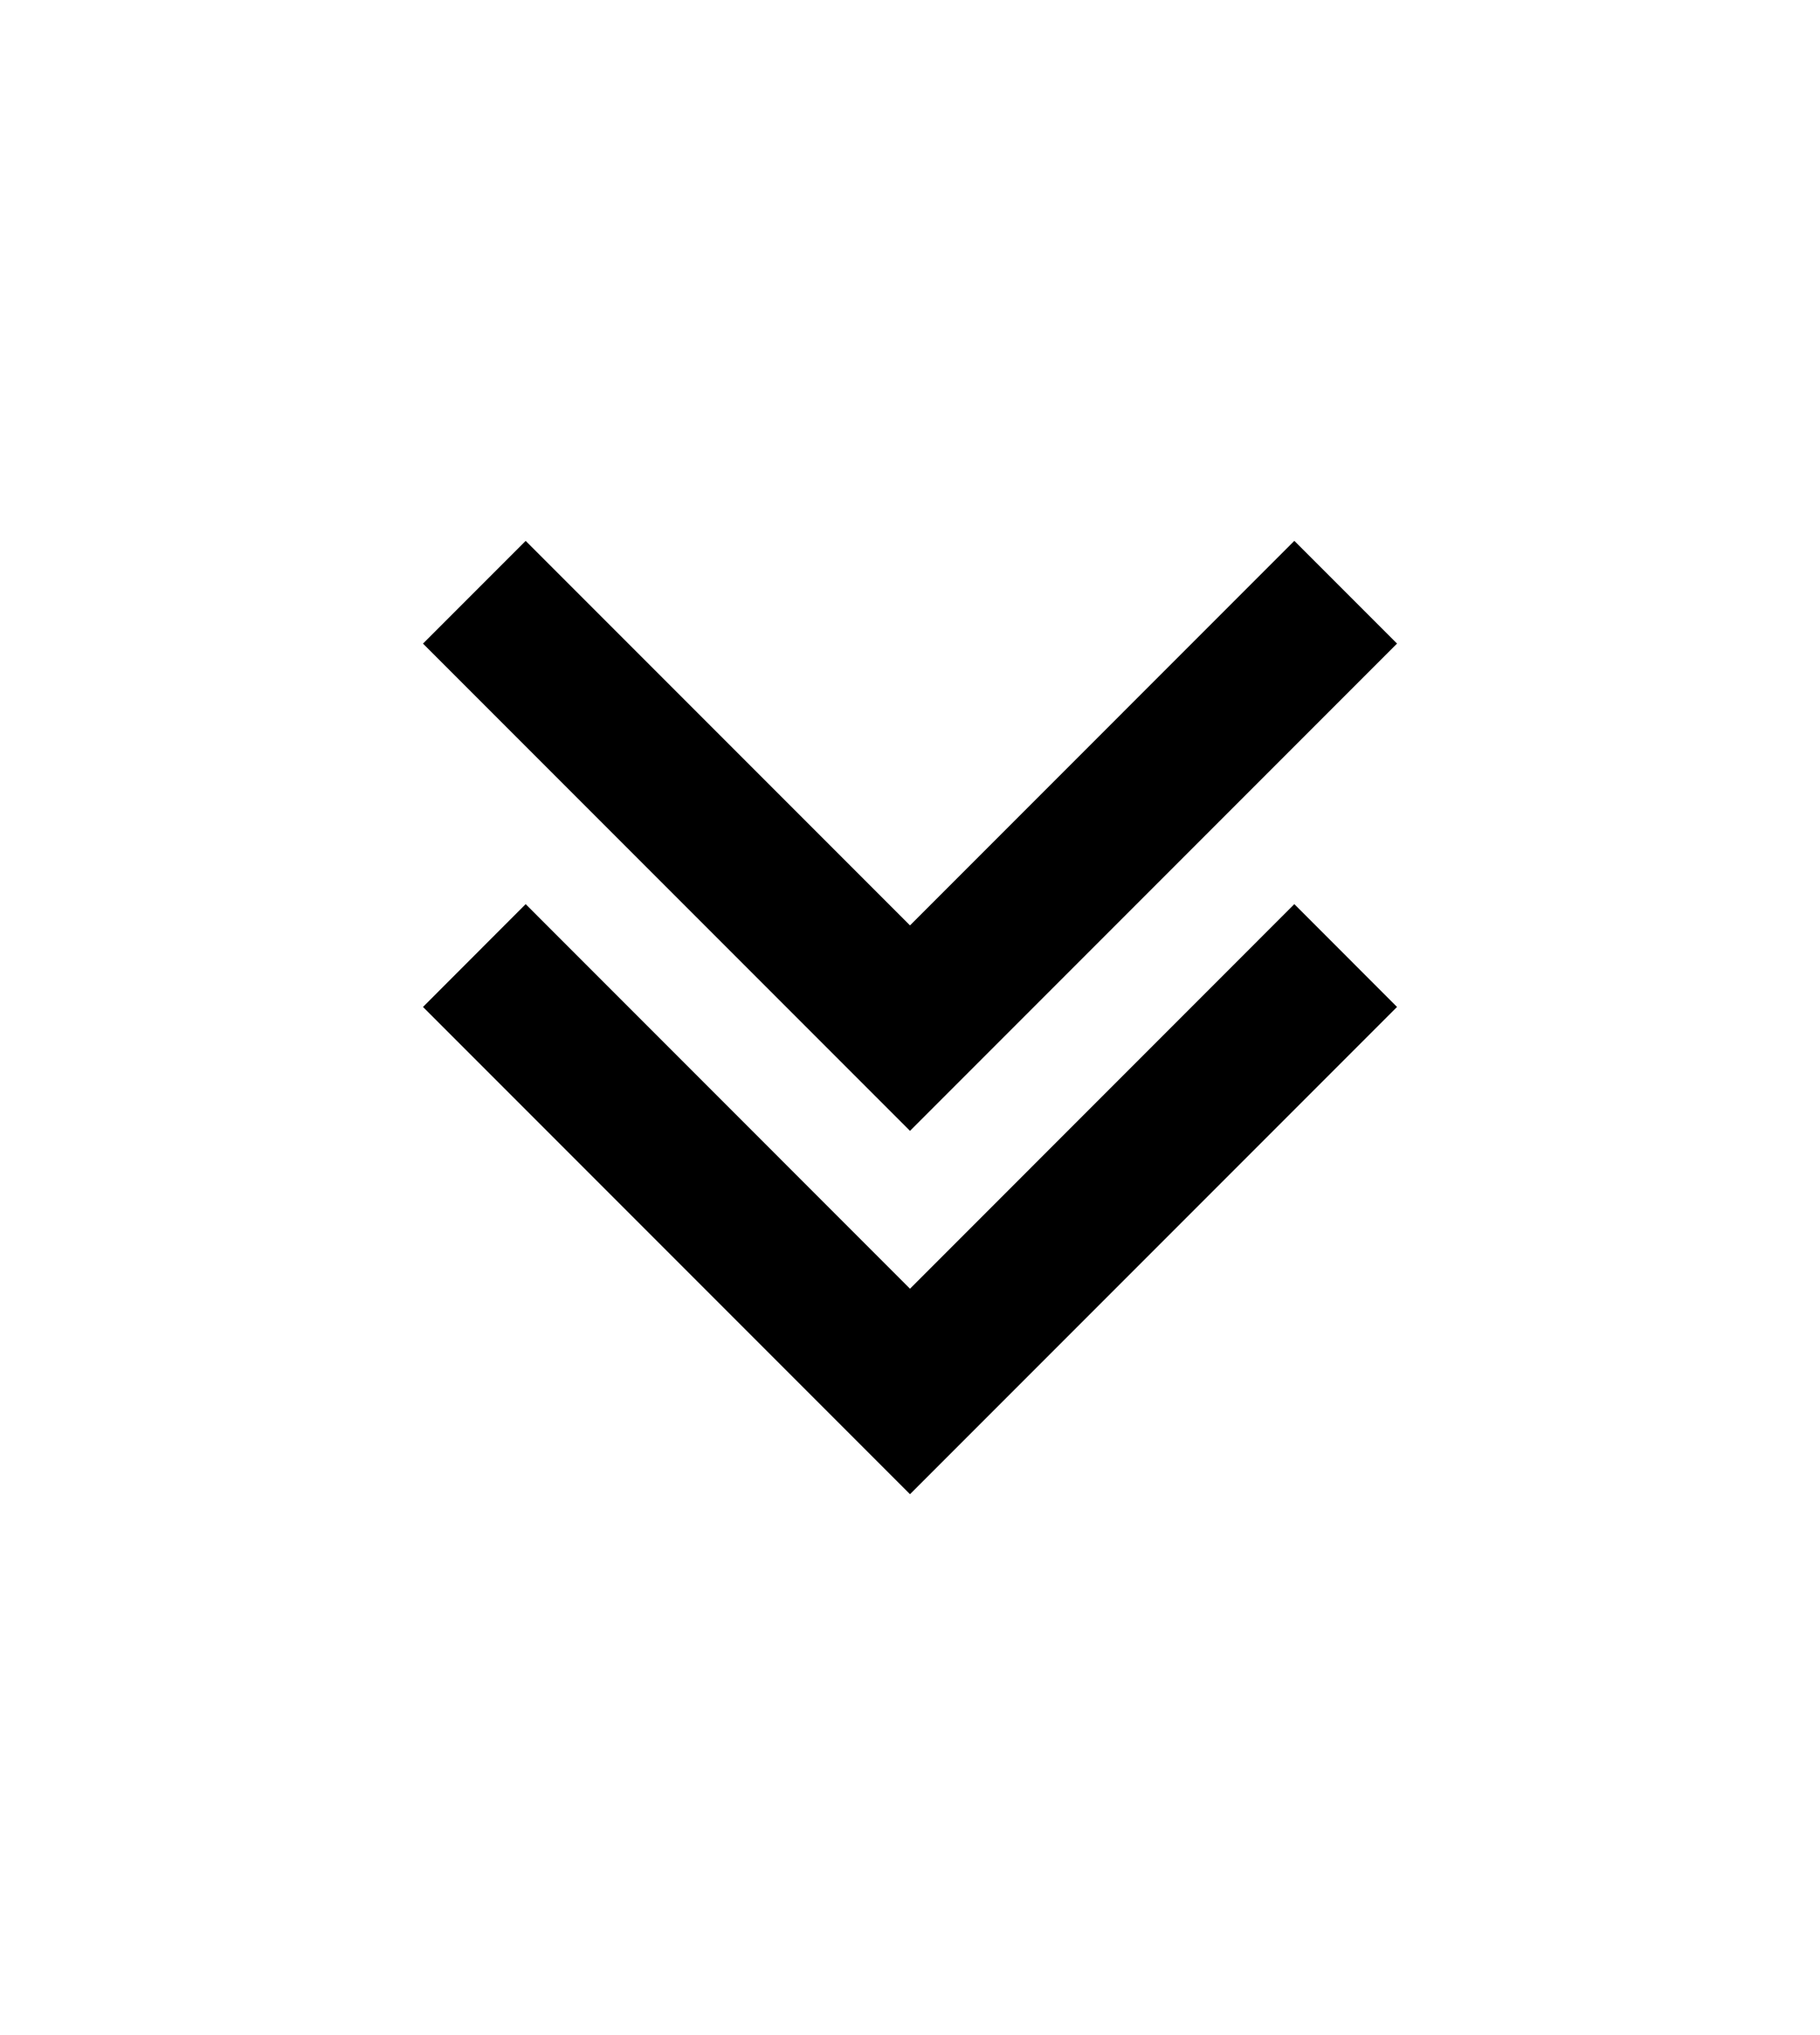 <svg xmlns="http://www.w3.org/2000/svg" width="67.5" height="75.441"><path fill-rule="evenodd" d="m48.004 33.516 3.809 3.812L33.75 55.391 15.688 37.328l3.808-3.812L33.75 47.773Zm-14.254.789L48.004 20.05l3.809 3.808L33.75 41.922 15.688 23.859l3.808-3.808Zm0 0"/></svg>
